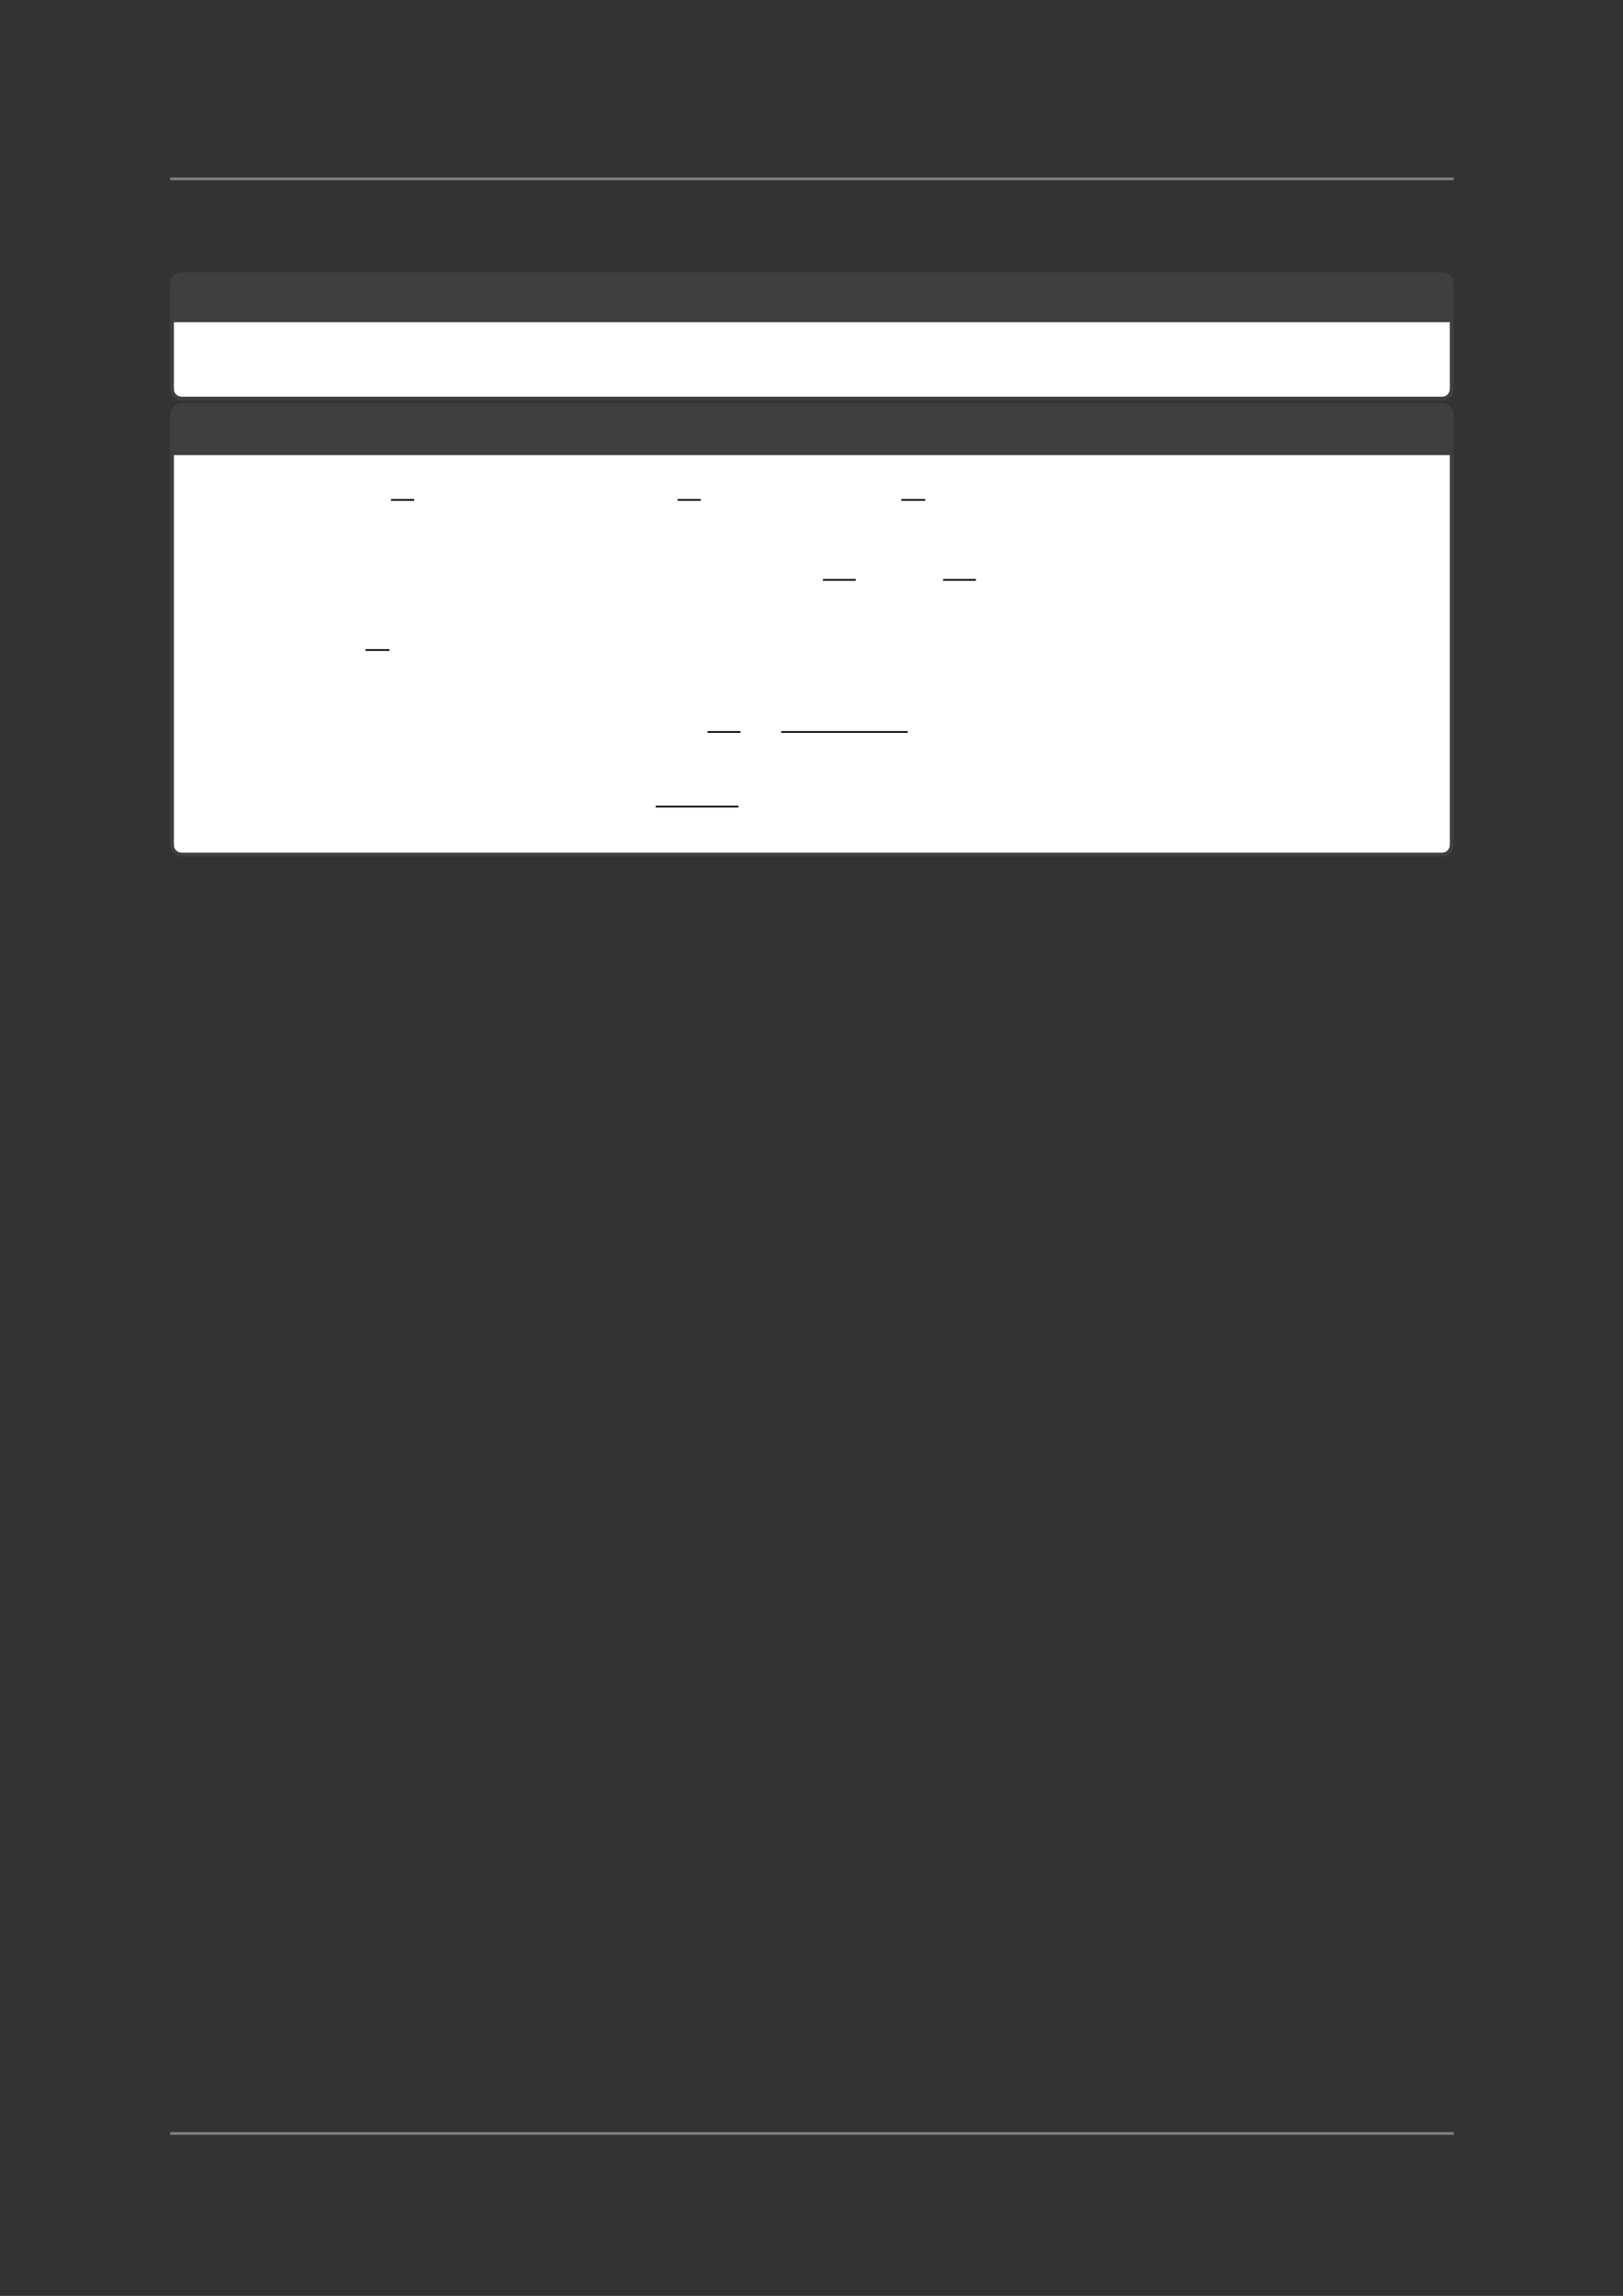 <?xml version="1.0" encoding="UTF-8" standalone="no"?>
<!DOCTYPE svg PUBLIC "-//W3C//DTD SVG 1.1//EN"
"http://www.w3.org/Graphics/SVG/1.1/DTD/svg11.dtd">
<svg viewBox="0 0 909 1286" version="1.1" xmlns="http://www.w3.org/2000/svg" xmlns:xlink="http://www.w3.org/1999/xlink">
<rect x="0" y="0" width="909" height="1286" fill="#333333" stroke="none"/>
<defs>
<style type="text/css"><![CDATA[
.g0_57{
fill: none;
stroke: #7F7F7F;
stroke-width: 1.521;
stroke-miterlimit: 10;
}
.g1_57{
fill: #3F3F3F;
}
.g2_57{
fill: #FFF;
}
.g3_57{
fill: none;
stroke: #000;
stroke-width: 0.933;
stroke-miterlimit: 10;
}
]]></style>
</defs>
<path d="M95.3,100.2H814.2" class="g0_57"/>
<path d="M95.3,217.9V159c0,-3.6,2.9,-6.5,6.5,-6.5H807.7c3.6,0,6.5,2.9,6.5,6.5v58.9c0,3.6,-2.9,6.5,-6.5,6.5H101.8c-3.6,0,-6.5,-2.9,-6.5,-6.5Z" class="g1_57"/>
<path d="M97.4,217.9V180.5H812v37.4c0,2.4,-1.9,4.3,-4.3,4.3H101.8c-2.4,0,-4.4,-1.9,-4.4,-4.3Z" class="g2_57"/>
<path d="M95.3,473.3V232.4c0,-3.6,2.9,-6.5,6.5,-6.5H807.7c3.6,0,6.5,2.9,6.5,6.5V473.3c0,3.6,-2.9,6.5,-6.5,6.5H101.8c-3.6,0,-6.5,-2.9,-6.5,-6.5Z" class="g1_57"/>
<path d="M97.4,473.3V254.9H812V473.3c0,2.4,-1.9,4.3,-4.3,4.3H101.8c-2.4,0,-4.4,-1.9,-4.4,-4.3Z" class="g2_57"/>
<path d="M219,280h13m147.5,0h13m112.3,0h13.4m-57.3,44.8h18.4m48.9,0h18.4M204.7,364.1h13.4M396.3,410h18.4m22.8,0h70.9M367.2,451.8h46.4" class="g3_57"/>
<path d="M95.3,1195H814.2" class="g0_57"/>
</svg>